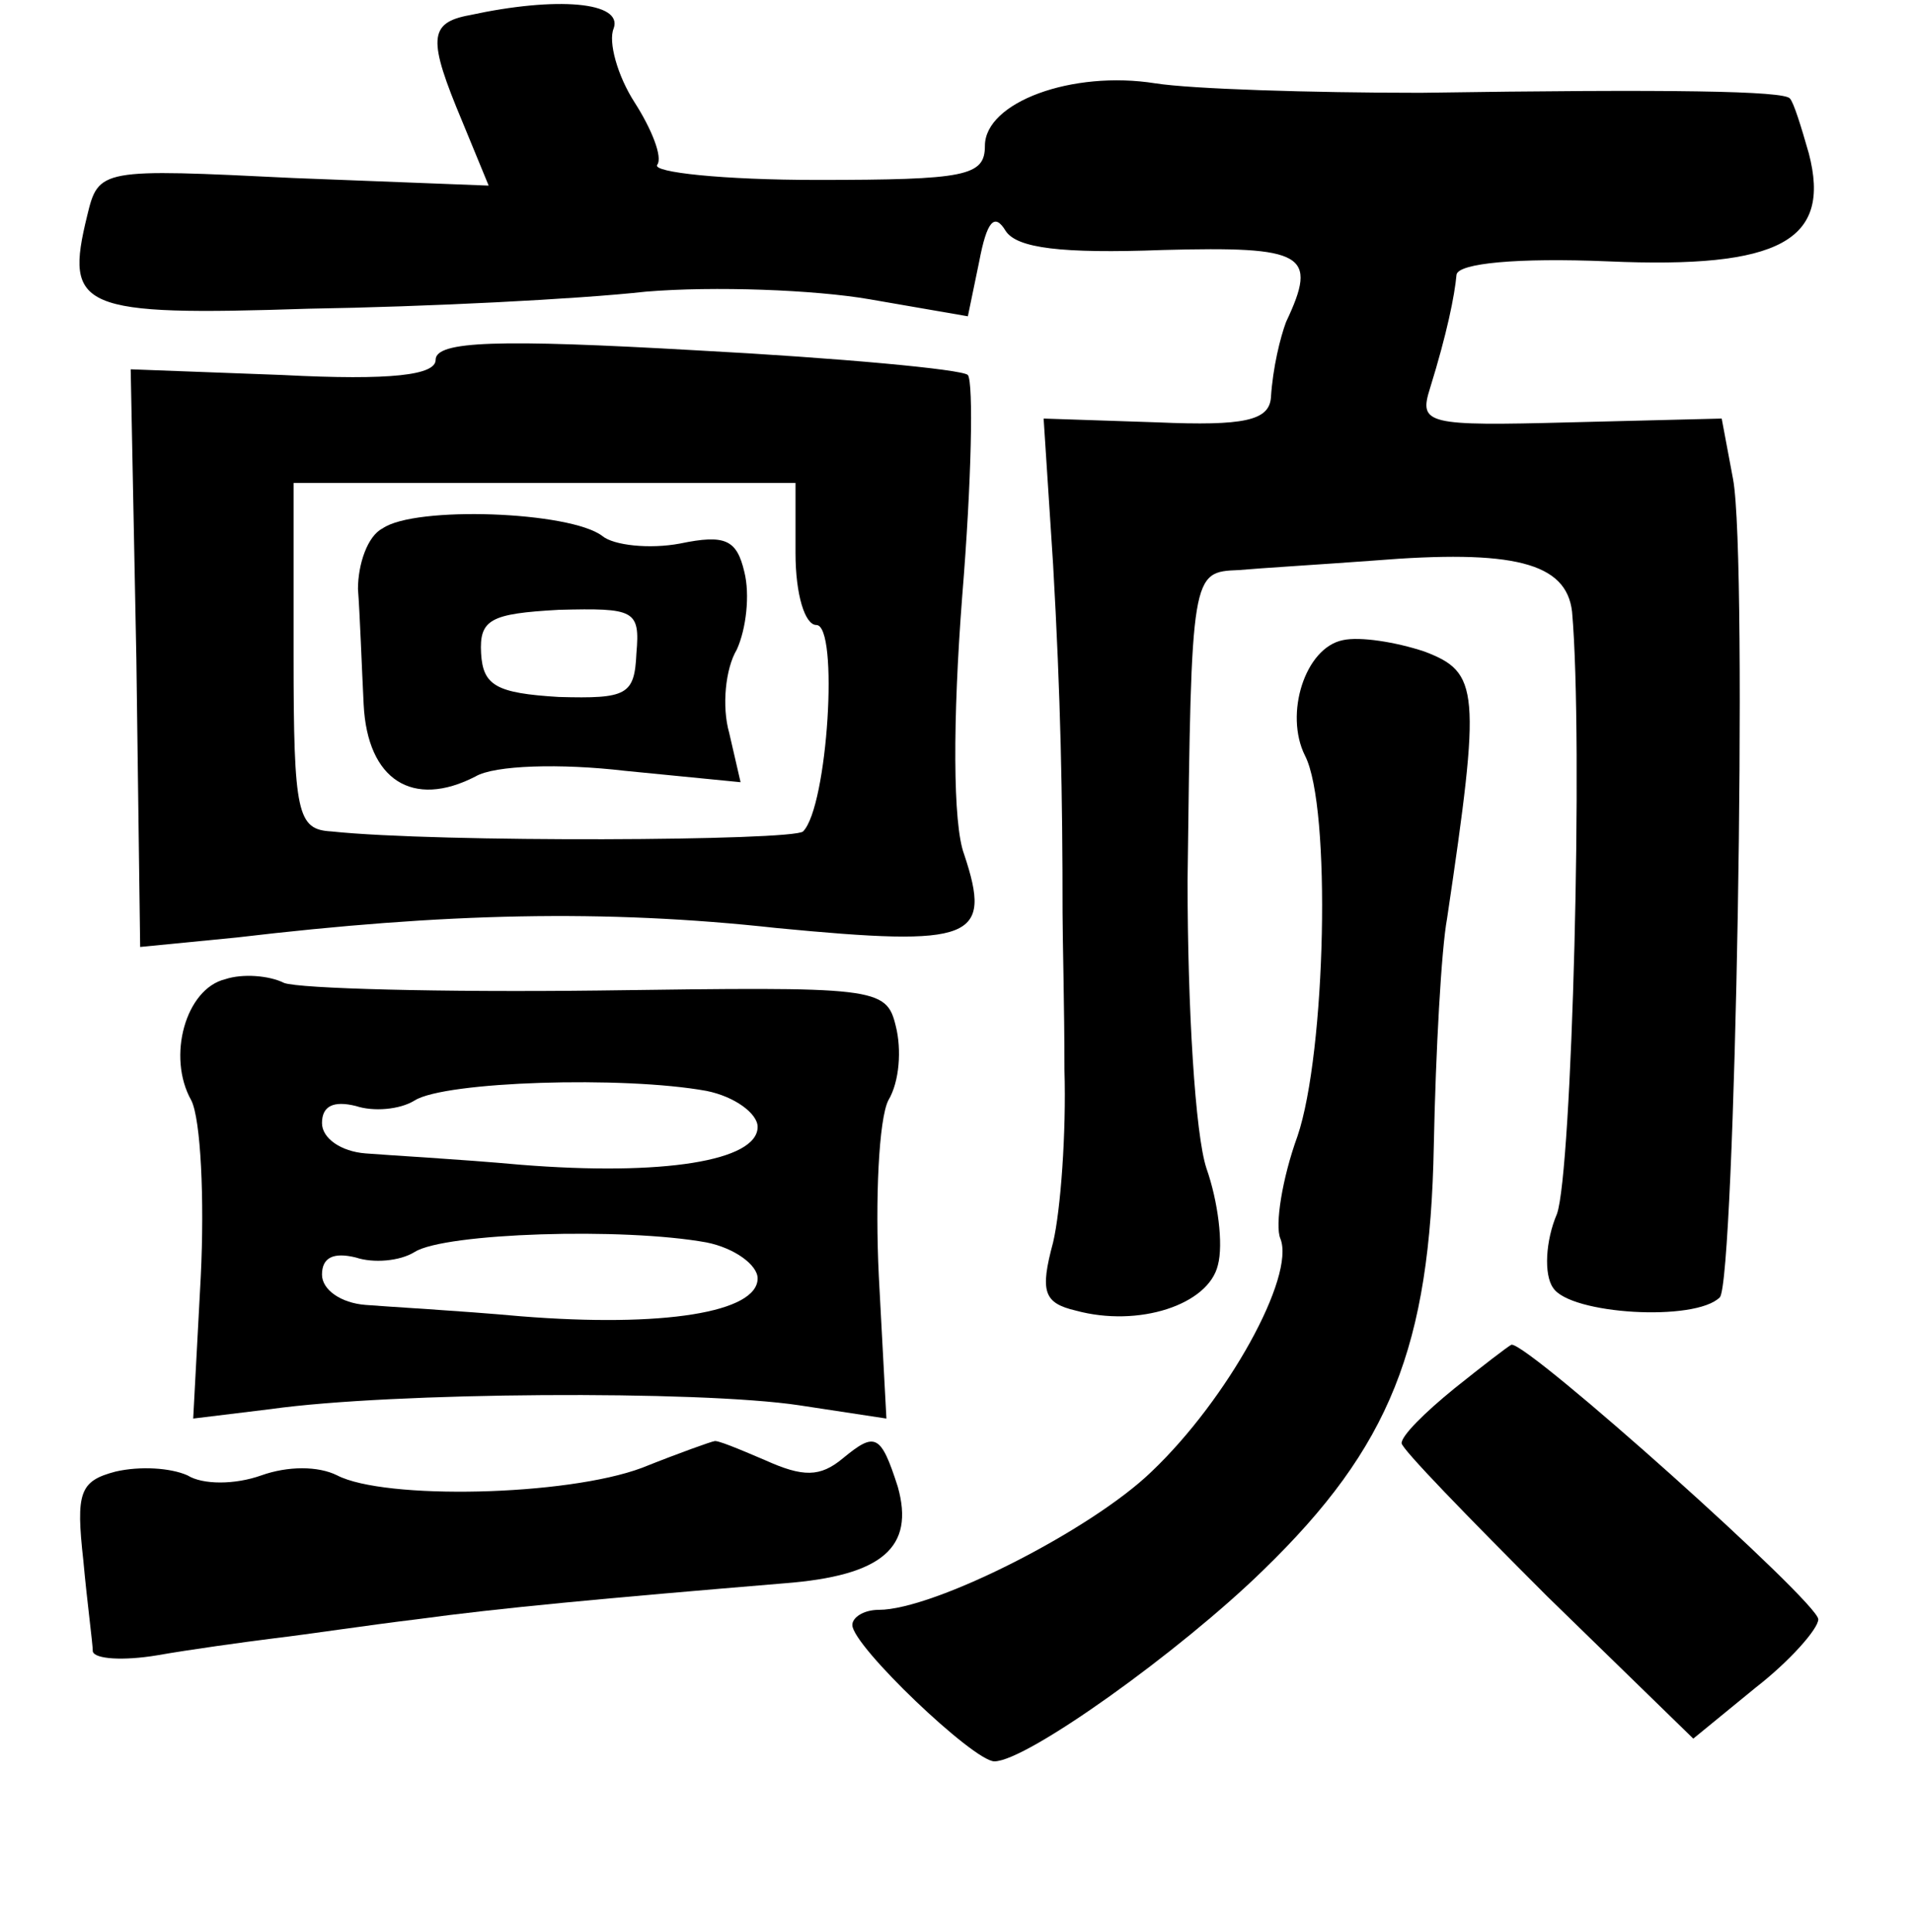 <?xml version="1.0" standalone="no"?>
<!DOCTYPE svg PUBLIC "-//W3C//DTD SVG 20010904//EN"
 "http://www.w3.org/TR/2001/REC-SVG-20010904/DTD/svg10.dtd">
<svg version="1.0" xmlns="http://www.w3.org/2000/svg"
 width="101pt" height="102pt" viewBox="0 0 101 102"
 preserveAspectRatio="xMidYMid meet">
<g transform="translate(0,102) scale(0.1,-0.1)"
fill="#000000" stroke="none">
<path d="M248 1012 c-22 -4 -22 -13 -4 -56 l14 -34 -103 4 c-102 5 -103 5
-109 -20 -12 -49 -4 -53 117 -49 62 1 142 5 178 9 36 3 89 1 118 -4 l52 -9 6
29 c4 21 8 26 14 16 6 -9 29 -12 83 -10 75 2 82 -2 65 -38 -3 -8 -7 -24 -8
-40 -1 -12 -14 -15 -60 -13 l-60 2 5 -77 c4 -70 5 -122 5 -184 0 -13 1 -50 1
-83 1 -33 -2 -74 -6 -91 -7 -26 -5 -32 12 -36 33 -9 70 3 75 24 3 11 0 34 -6
51 -6 18 -10 85 -10 152 2 163 2 163 27 164 11 1 44 3 71 5 74 6 102 -1 105
-27 6 -68 0 -296 -8 -318 -6 -14 -7 -32 -2 -39 9 -14 75 -18 88 -5 8 8 15 389
7 432 l-6 32 -80 -2 c-76 -2 -80 -1 -74 18 9 29 13 49 14 60 1 6 32 9 80 7 91
-4 118 11 106 57 -4 14 -8 27 -10 29 -3 4 -62 5 -195 3 -58 0 -121 2 -140 5
-44 7 -90 -10 -90 -33 0 -16 -10 -18 -89 -18 -49 0 -87 4 -84 8 3 4 -3 19 -12
33 -9 14 -14 32 -11 39 5 14 -30 17 -76 7z"/>
<path d="M230 830 c0 -8 -23 -11 -81 -8 l-80 3 3 -153 2 -152 51 5 c110 13
194 15 285 5 104 -10 114 -6 99 39 -6 16 -6 71 -1 136 5 61 6 113 3 117 -3 3
-68 9 -143 13 -105 6 -138 5 -138 -5z m190 -102 c0 -22 5 -38 11 -38 12 0 6
-96 -7 -109 -5 -5 -193 -6 -249 0 -18 1 -20 9 -20 93 l0 91 133 0 132 0 0 -37z"/>
<path d="M202 741 c-8 -4 -13 -19 -13 -32 1 -13 2 -41 3 -61 2 -40 26 -55 59
-38 10 6 45 7 79 3 l61 -6 -6 26 c-4 14 -2 34 4 44 5 11 7 29 4 41 -4 17 -10
20 -34 15 -16 -3 -35 -1 -41 4 -17 13 -99 16 -116 4z m134 -66 c-1 -22 -5 -24
-41 -23 -33 2 -40 6 -41 23 -1 18 5 21 41 23 40 1 43 0 41 -23z"/>
<path d="M709 682 c-20 -4 -31 -39 -20 -61 14 -27 11 -157 -4 -201 -8 -22 -12
-47 -9 -54 8 -20 -28 -85 -68 -123 -32 -31 -115 -73 -144 -73 -8 0 -14 -4 -14
-8 0 -11 64 -72 75 -72 17 0 98 58 142 101 67 65 88 118 90 224 1 50 4 104 7
120 18 121 17 130 -12 141 -15 5 -34 8 -43 6z"/>
<path d="M119 503 c-21 -5 -31 -41 -18 -64 5 -10 7 -52 5 -93 l-4 -75 41 5
c64 9 226 10 279 2 l46 -7 -4 75 c-2 41 0 83 5 93 6 10 7 27 4 39 -5 21 -10
21 -157 19 -83 -1 -158 1 -166 4 -8 4 -22 5 -31 2z m254 -59 c15 -3 27 -12 27
-19 0 -18 -50 -26 -125 -20 -33 3 -70 5 -82 6 -13 1 -23 8 -23 16 0 9 6 12 18
9 9 -3 23 -2 31 3 16 10 110 13 154 5z m0 -80 c15 -3 27 -12 27 -19 0 -18 -50
-26 -125 -20 -33 3 -70 5 -82 6 -13 1 -23 8 -23 16 0 9 6 12 18 9 9 -3 23 -2
31 3 16 10 110 13 154 5z"/>
<path d="M768 287 c-16 -13 -28 -25 -28 -29 0 -3 35 -39 77 -81 l77 -75 33 27
c18 14 33 31 33 36 0 9 -153 146 -162 145 -2 -1 -15 -11 -30 -23z"/>
<path d="M339 245 c-40 -15 -136 -17 -161 -4 -10 5 -26 5 -40 0 -14 -5 -31 -5
-39 0 -9 4 -25 5 -38 2 -19 -5 -21 -11 -17 -47 2 -22 5 -44 5 -48 1 -4 16 -5
34 -2 17 3 46 7 62 9 17 2 50 7 75 10 44 6 98 11 194 19 52 4 69 19 60 51 -9
28 -12 29 -29 15 -12 -10 -21 -10 -41 -1 -14 6 -26 11 -27 10 -1 0 -18 -6 -38
-14z"/>
</g>
</svg>
